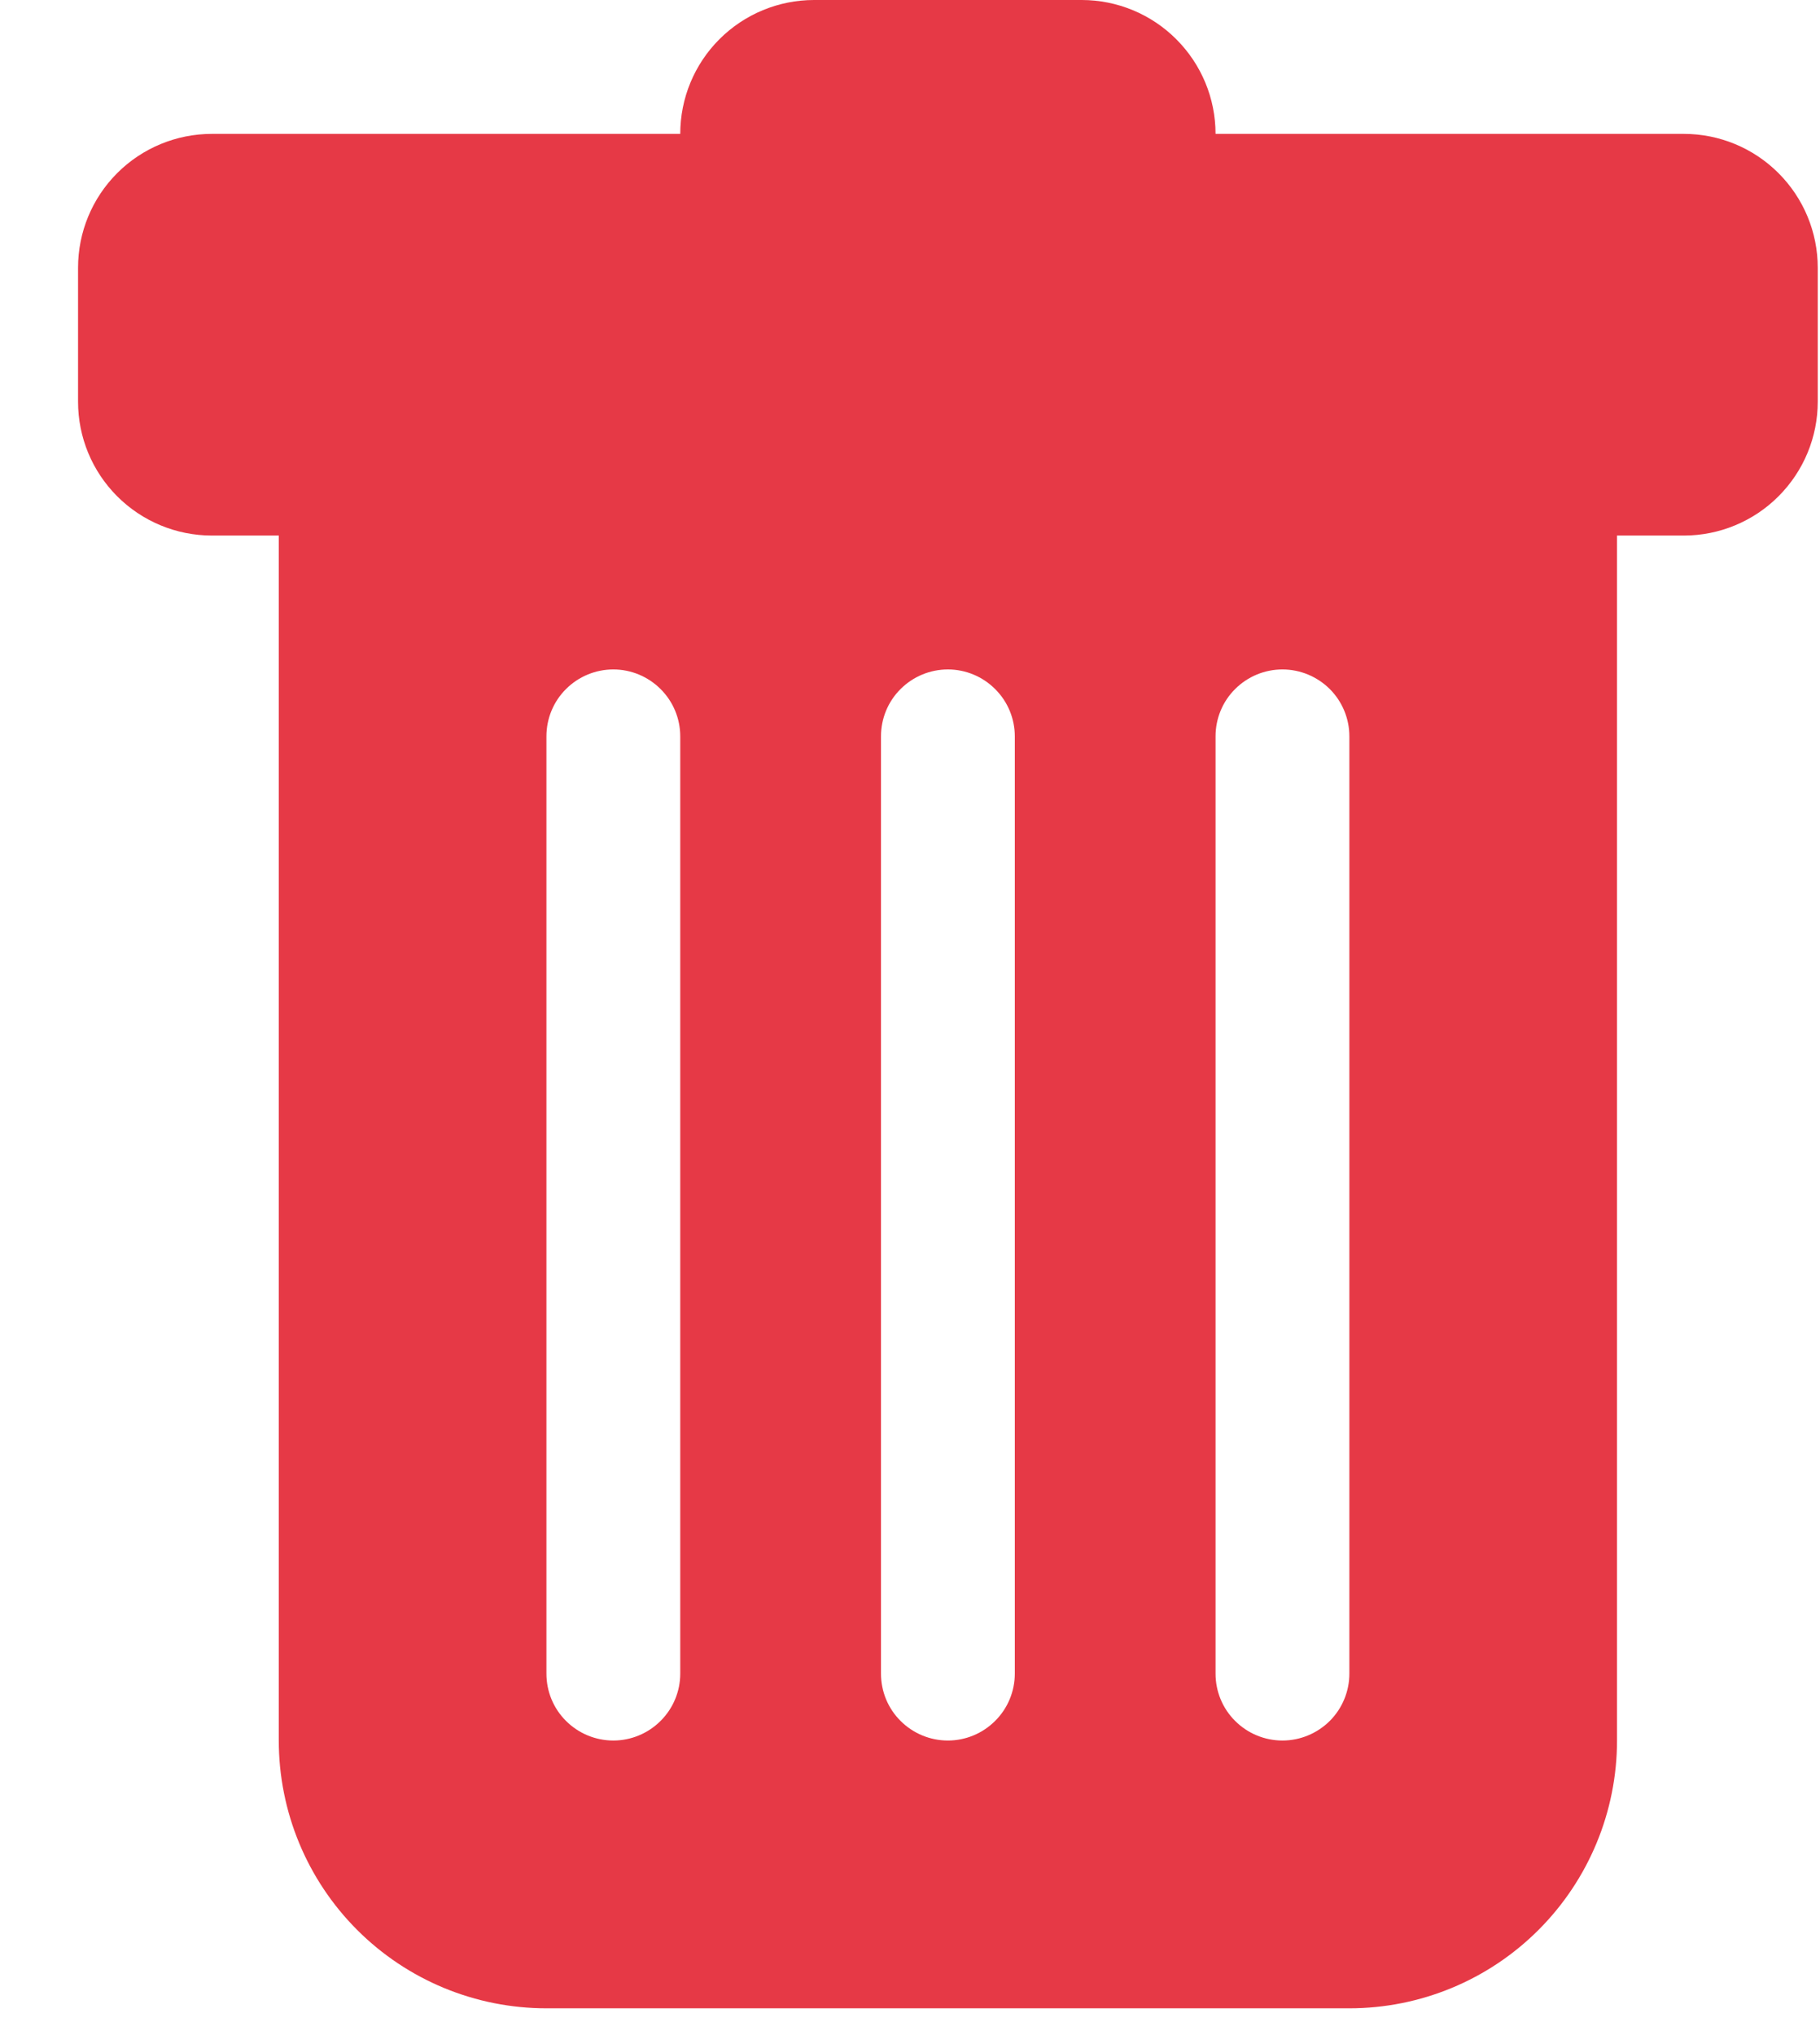 <svg width="17" height="19" viewBox="0 0 17 19" fill="none" xmlns="http://www.w3.org/2000/svg">
<path d="M1.979 1.25C1.647 1.25 1.329 1.382 1.095 1.616C0.86 1.851 0.729 2.168 0.729 2.5V3.75C0.729 4.082 0.86 4.399 1.095 4.634C1.329 4.868 1.647 5 1.979 5H2.604V16.25C2.604 16.913 2.867 17.549 3.336 18.018C3.805 18.487 4.44 18.75 5.104 18.75H12.604C13.267 18.75 13.902 18.487 14.371 18.018C14.84 17.549 15.104 16.913 15.104 16.25V5H15.729C16.06 5 16.378 4.868 16.612 4.634C16.847 4.399 16.979 4.082 16.979 3.75V2.5C16.979 2.168 16.847 1.851 16.612 1.616C16.378 1.382 16.06 1.25 15.729 1.25H11.354C11.354 0.918 11.222 0.601 10.987 0.366C10.753 0.132 10.435 0 10.104 0L7.604 0C7.272 0 6.954 0.132 6.72 0.366C6.485 0.601 6.354 0.918 6.354 1.25H1.979ZM5.729 6.25C5.894 6.25 6.053 6.316 6.17 6.433C6.288 6.55 6.354 6.709 6.354 6.875V15.625C6.354 15.791 6.288 15.95 6.17 16.067C6.053 16.184 5.894 16.25 5.729 16.25C5.563 16.25 5.404 16.184 5.287 16.067C5.169 15.95 5.104 15.791 5.104 15.625V6.875C5.104 6.709 5.169 6.55 5.287 6.433C5.404 6.316 5.563 6.25 5.729 6.25ZM8.854 6.25C9.019 6.25 9.178 6.316 9.295 6.433C9.413 6.55 9.479 6.709 9.479 6.875V15.625C9.479 15.791 9.413 15.95 9.295 16.067C9.178 16.184 9.019 16.25 8.854 16.25C8.688 16.25 8.529 16.184 8.412 16.067C8.294 15.95 8.229 15.791 8.229 15.625V6.875C8.229 6.709 8.294 6.55 8.412 6.433C8.529 6.316 8.688 6.25 8.854 6.25ZM12.604 6.875V15.625C12.604 15.791 12.538 15.95 12.421 16.067C12.303 16.184 12.144 16.25 11.979 16.25C11.813 16.25 11.654 16.184 11.537 16.067C11.419 15.95 11.354 15.791 11.354 15.625V6.875C11.354 6.709 11.419 6.55 11.537 6.433C11.654 6.316 11.813 6.25 11.979 6.25C12.144 6.25 12.303 6.316 12.421 6.433C12.538 6.55 12.604 6.709 12.604 6.875Z" fill="#E63946"/>
</svg>
